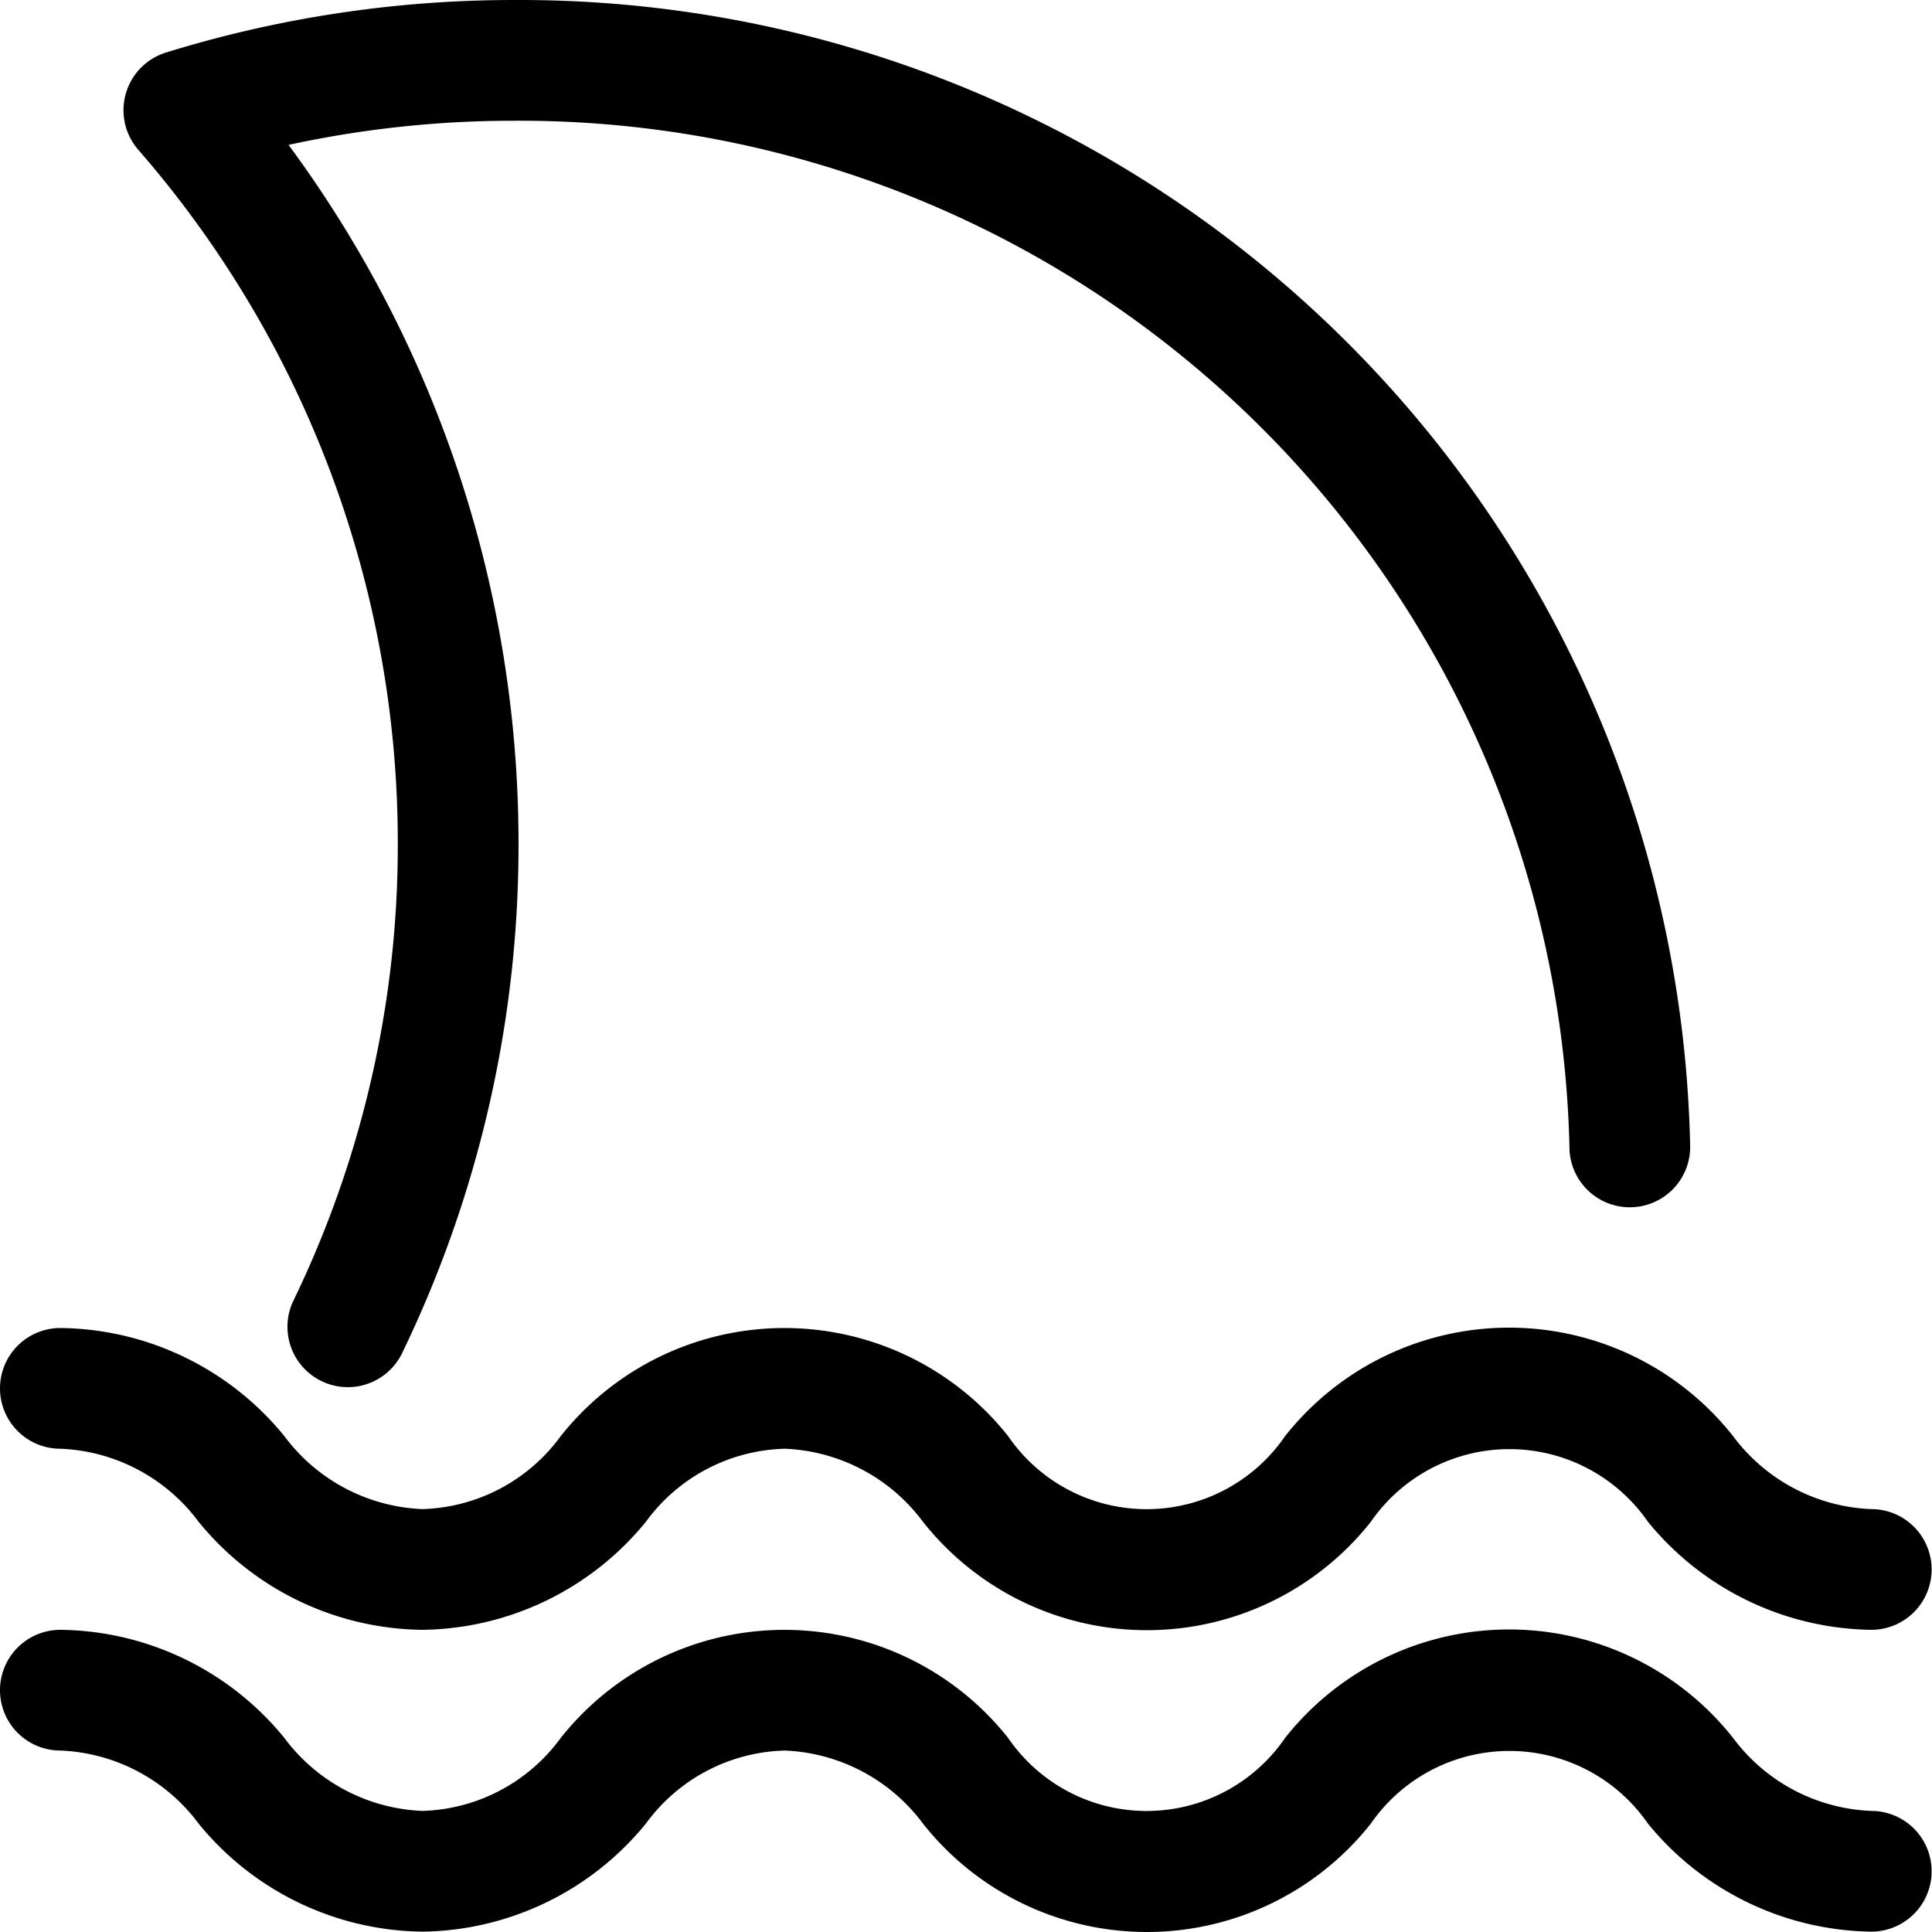 <?xml version="1.0" standalone="no"?><!DOCTYPE svg PUBLIC "-//W3C//DTD SVG 1.1//EN" "http://www.w3.org/Graphics/SVG/1.1/DTD/svg11.dtd"><svg t="1628975064574" class="icon" viewBox="0 0 1024 1024" version="1.1" xmlns="http://www.w3.org/2000/svg" p-id="1918" xmlns:xlink="http://www.w3.org/1999/xlink" width="200" height="200"><defs><style type="text/css"></style></defs><path d="M31.994 767.86a95.982 95.982 0 0 1 73.266 38.713A155.17 155.17 0 0 0 223.957 863.841a155.17 155.17 0 0 0 118.377-57.269A94.062 94.062 0 0 1 415.92 767.86a95.982 95.982 0 0 1 73.266 38.713 151.331 151.331 0 0 0 237.394 0 89.263 89.263 0 0 1 146.852 0A155.49 155.49 0 0 0 991.809 863.841a31.994 31.994 0 0 0 0-63.988 95.982 95.982 0 0 1-73.266-38.713 151.331 151.331 0 0 0-237.394 0 88.943 88.943 0 0 1-146.852 0 151.331 151.331 0 0 0-237.074 0A94.062 94.062 0 0 1 223.957 799.853a95.982 95.982 0 0 1-73.266-38.713A155.17 155.17 0 0 0 31.994 703.872a31.994 31.994 0 0 0 0 63.988z" p-id="1919"></path><path d="M991.809 959.823a95.982 95.982 0 0 1-73.266-38.713 151.331 151.331 0 0 0-237.394 0 88.943 88.943 0 0 1-146.852 0 151.331 151.331 0 0 0-237.074 0A94.062 94.062 0 0 1 223.957 959.823a95.982 95.982 0 0 1-73.266-38.713A155.17 155.17 0 0 0 31.994 863.841a31.994 31.994 0 0 0 0 63.988 95.982 95.982 0 0 1 73.266 38.713A155.17 155.17 0 0 0 223.957 1023.81a155.17 155.17 0 0 0 118.377-57.269A94.062 94.062 0 0 1 415.92 927.829a95.982 95.982 0 0 1 73.266 38.713 151.331 151.331 0 0 0 237.394 0 89.263 89.263 0 0 1 146.852 0A155.49 155.49 0 0 0 991.809 1023.81a31.994 31.994 0 0 0 0-63.988zM210.839 446.321a554.133 554.133 0 0 1-55.669 243.793 31.994 31.994 0 0 0 57.589 27.835 617.801 617.801 0 0 0 62.068-271.628A622.92 622.92 0 0 0 152.931 76.793 561.492 561.492 0 0 1 272.588 63.995 556.693 556.693 0 0 1 831.84 607.89a31.994 31.994 0 0 0 31.994 31.994 31.994 31.994 0 0 0 31.994-31.994A620.361 620.361 0 0 0 272.588 0.007a623.56 623.56 0 0 0-184.604 27.835 31.994 31.994 0 0 0-14.717 51.51 559.252 559.252 0 0 1 137.574 366.969z" p-id="1920"></path></svg>